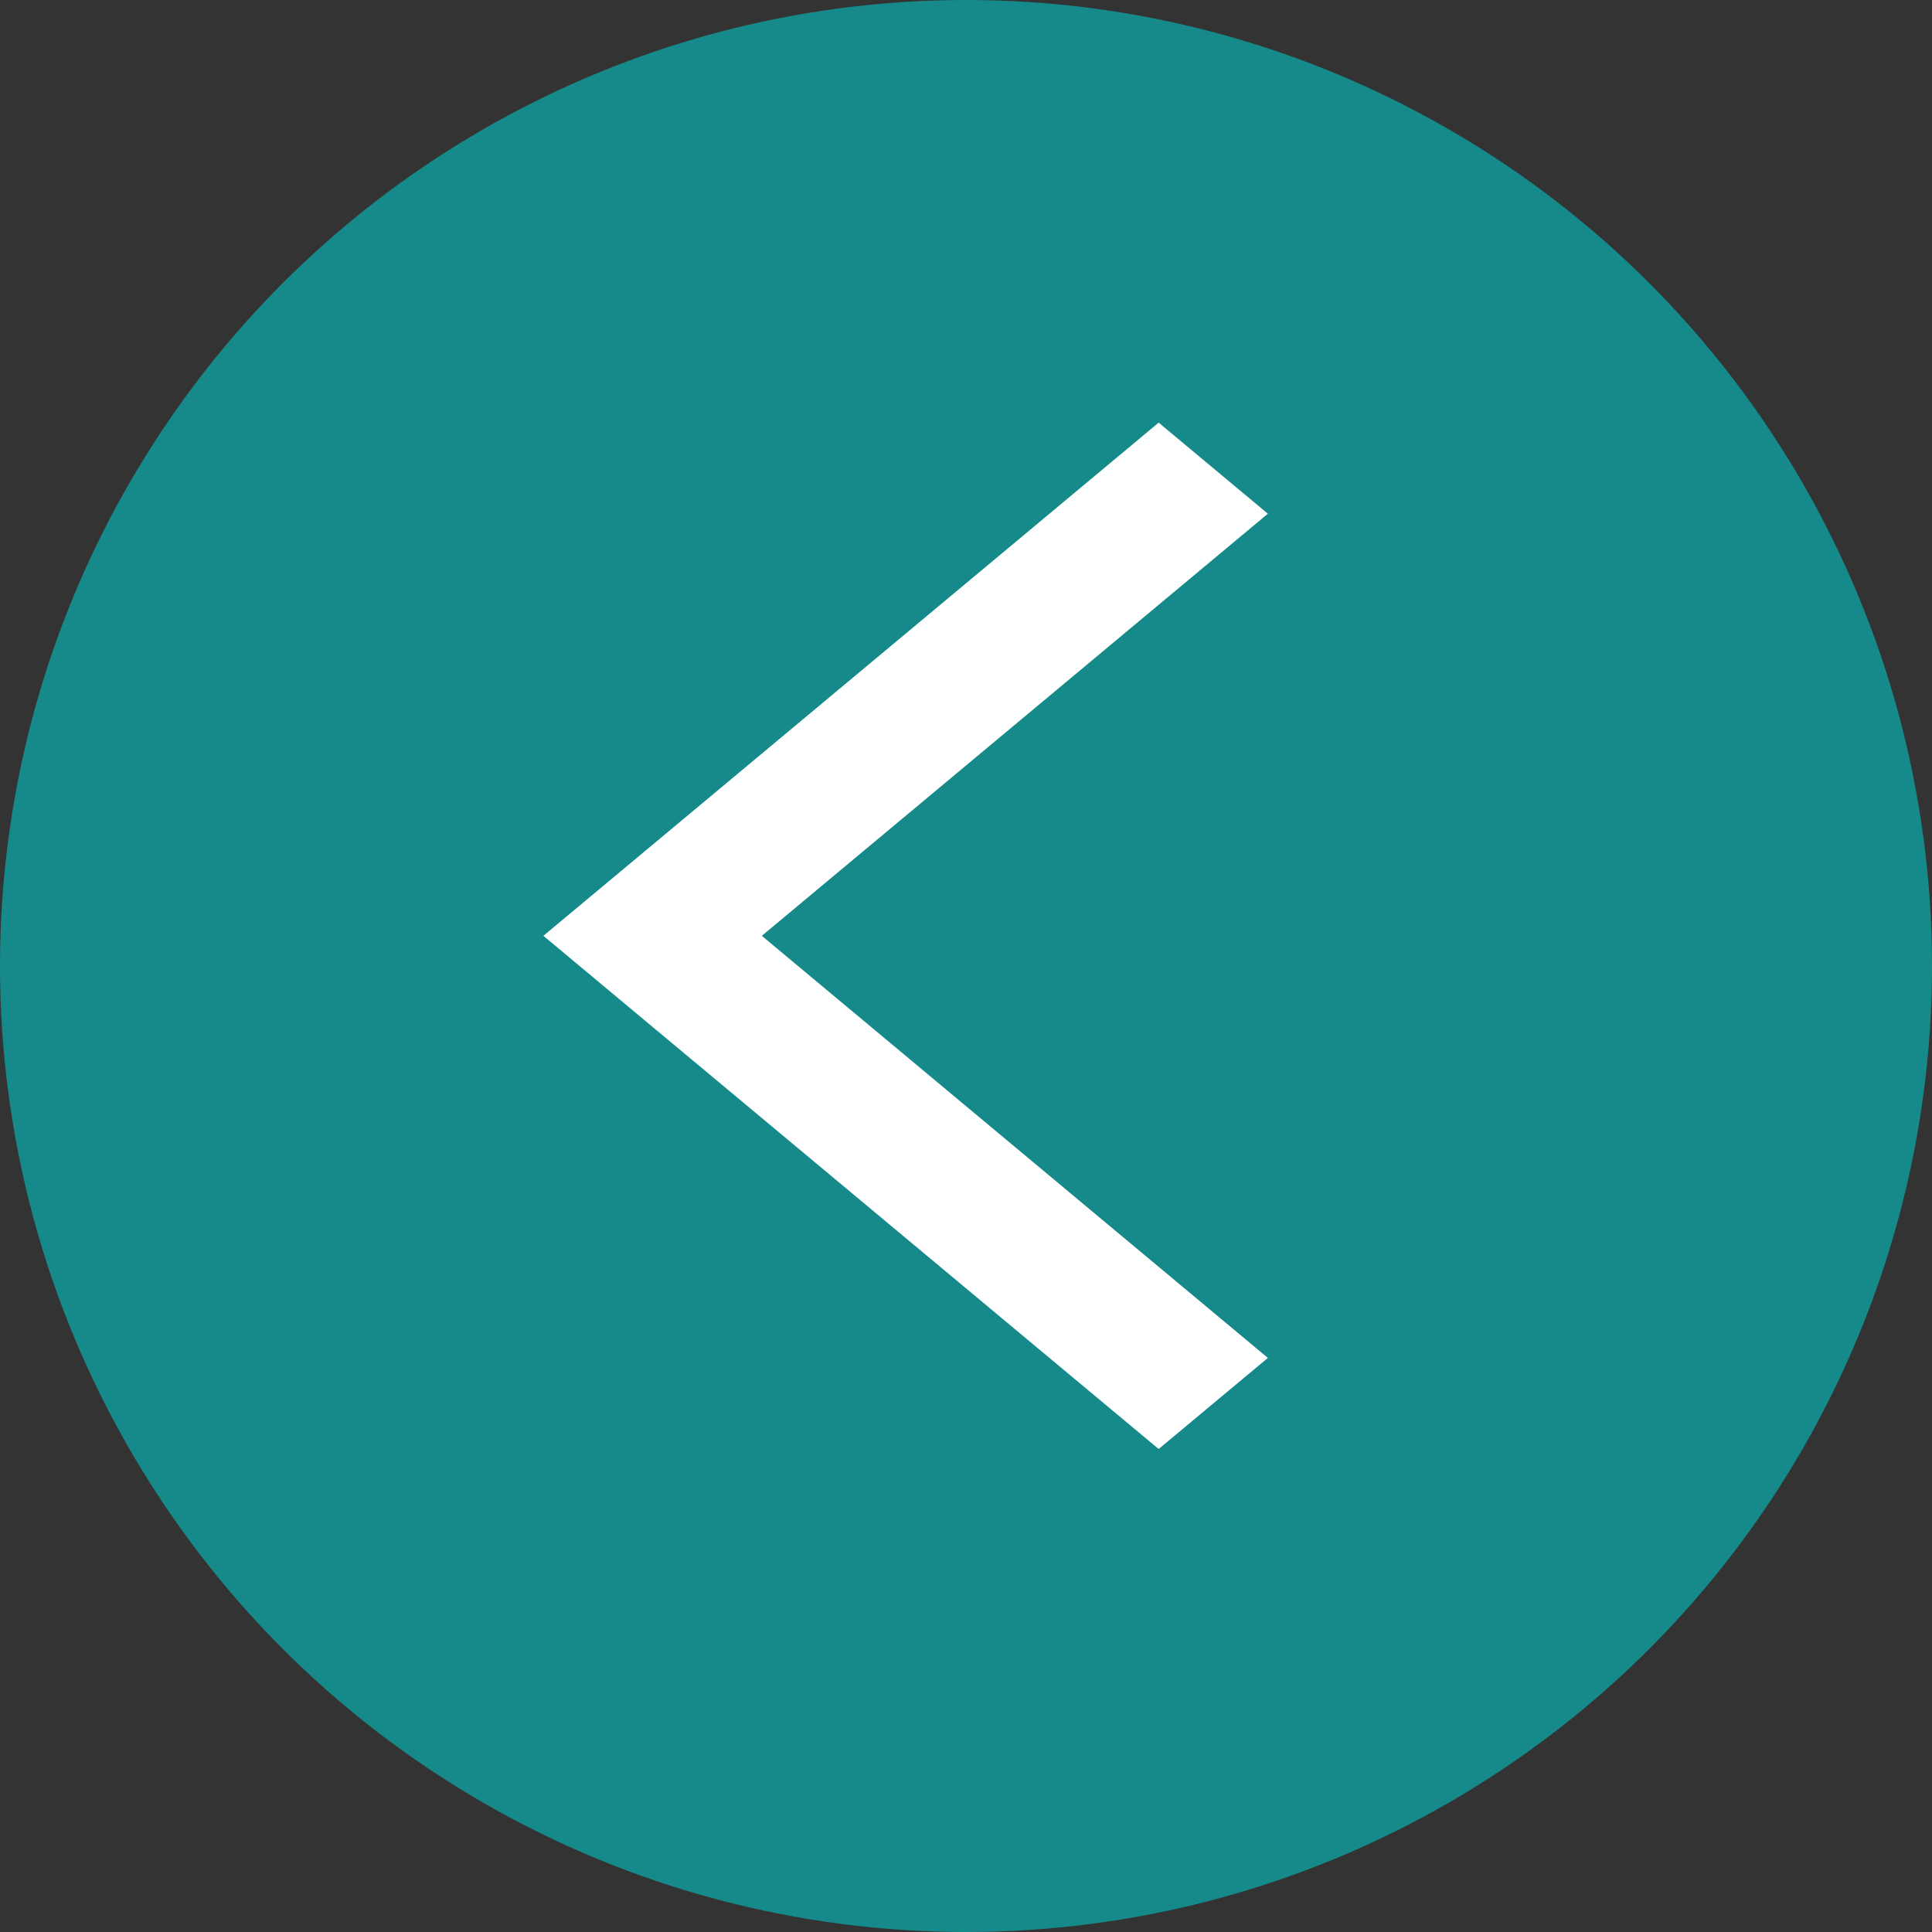 <svg width="77" height="77" viewBox="0 0 77 77" fill="none" xmlns="http://www.w3.org/2000/svg">
<rect x="0" y="0" width="77" height="77" fill="#333333" stroke="none"/>
<g id="Group 11">
<circle id="Ellipse 4" cx="38.5" cy="38.5" r="38.5" fill="#00CCCC" fill-opacity="0.57"/>
<path id="arrow_back_ios" d="M46.178 57.75L21.656 37.297L46.178 16.844L50.531 20.474L30.362 37.297L50.531 54.12L46.178 57.75Z" fill="white"/>
</g>
</svg>
